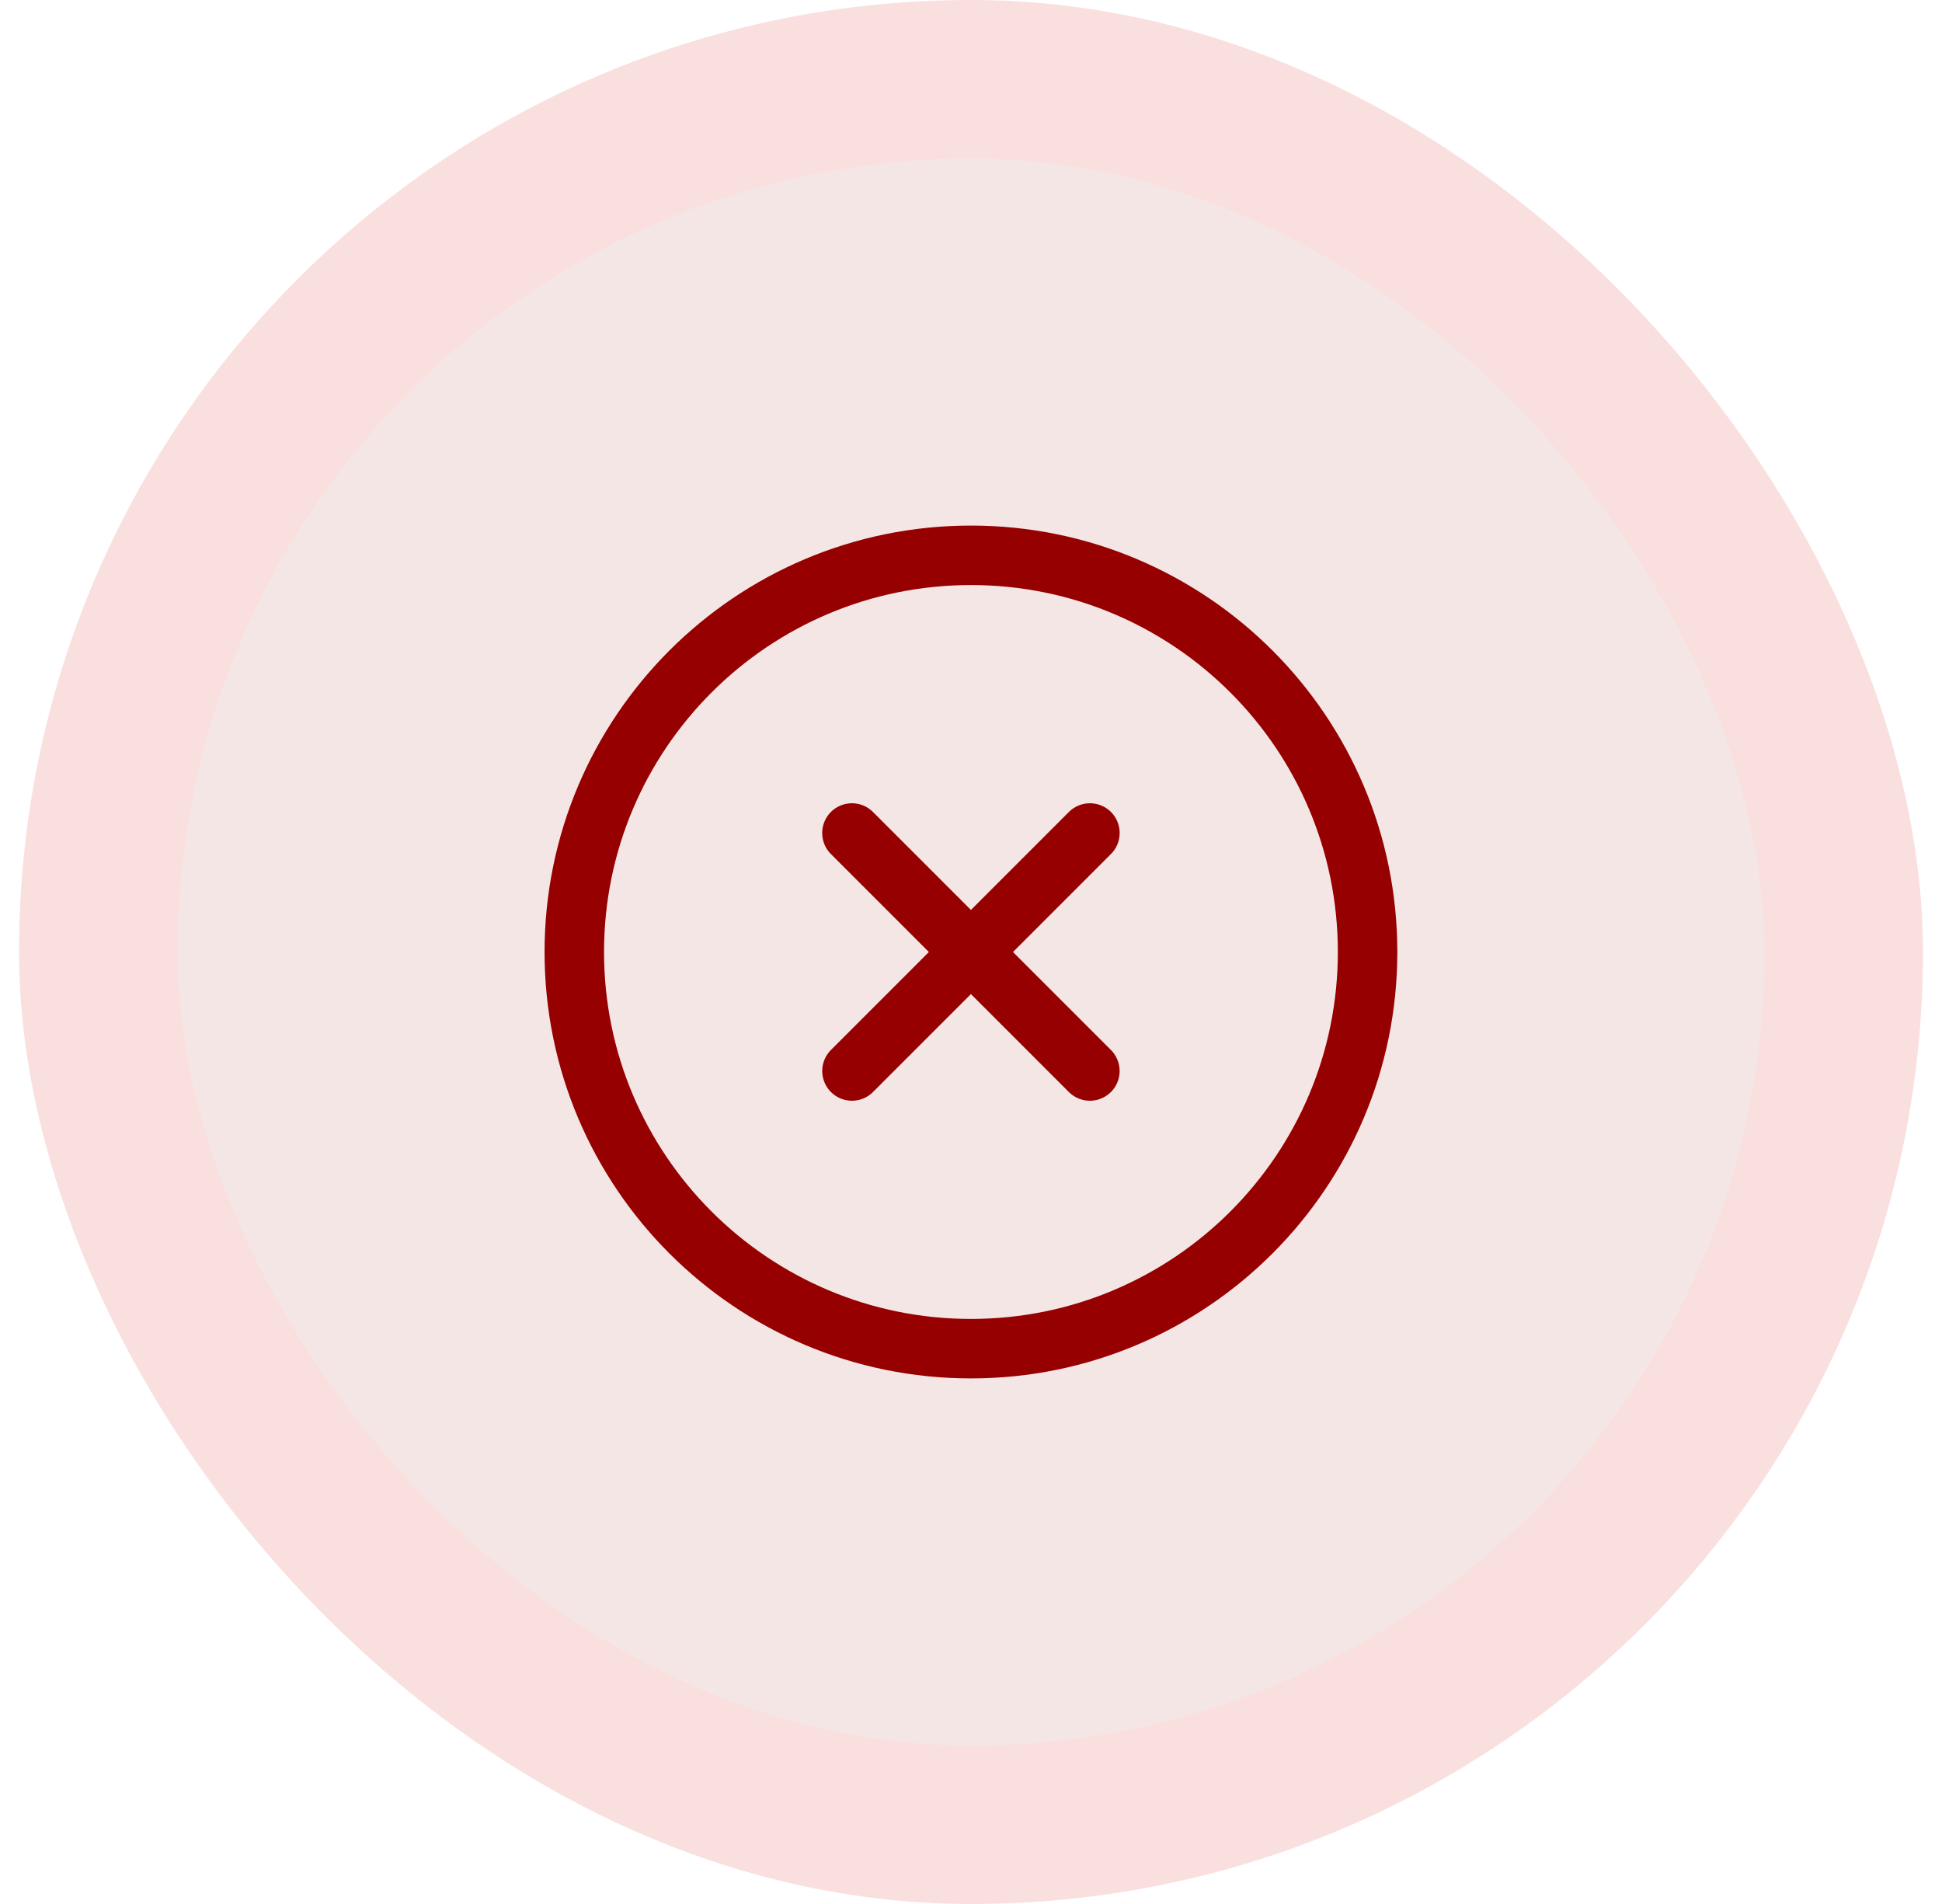 <svg width="51" height="50" viewBox="0 0 51 50" fill="none" xmlns="http://www.w3.org/2000/svg">
<rect x="0.5" width="50" height="50" rx="25" fill="#FADFDF"/>
<rect x="4.666" y="4.167" width="41.667" height="41.667" rx="20.833" fill="#F5E6E6"/>
<path d="M28.622 28.125L22.373 21.875M22.374 28.125L28.623 21.875" stroke="#960000" stroke-width="1.562" stroke-linecap="round" stroke-linejoin="round"/>
<path d="M35.915 25C35.915 19.247 31.252 14.583 25.499 14.583C19.746 14.583 15.082 19.247 15.082 25C15.082 30.753 19.746 35.417 25.499 35.417C31.252 35.417 35.915 30.753 35.915 25Z" stroke="#960000" stroke-width="1.562"/>
</svg>
